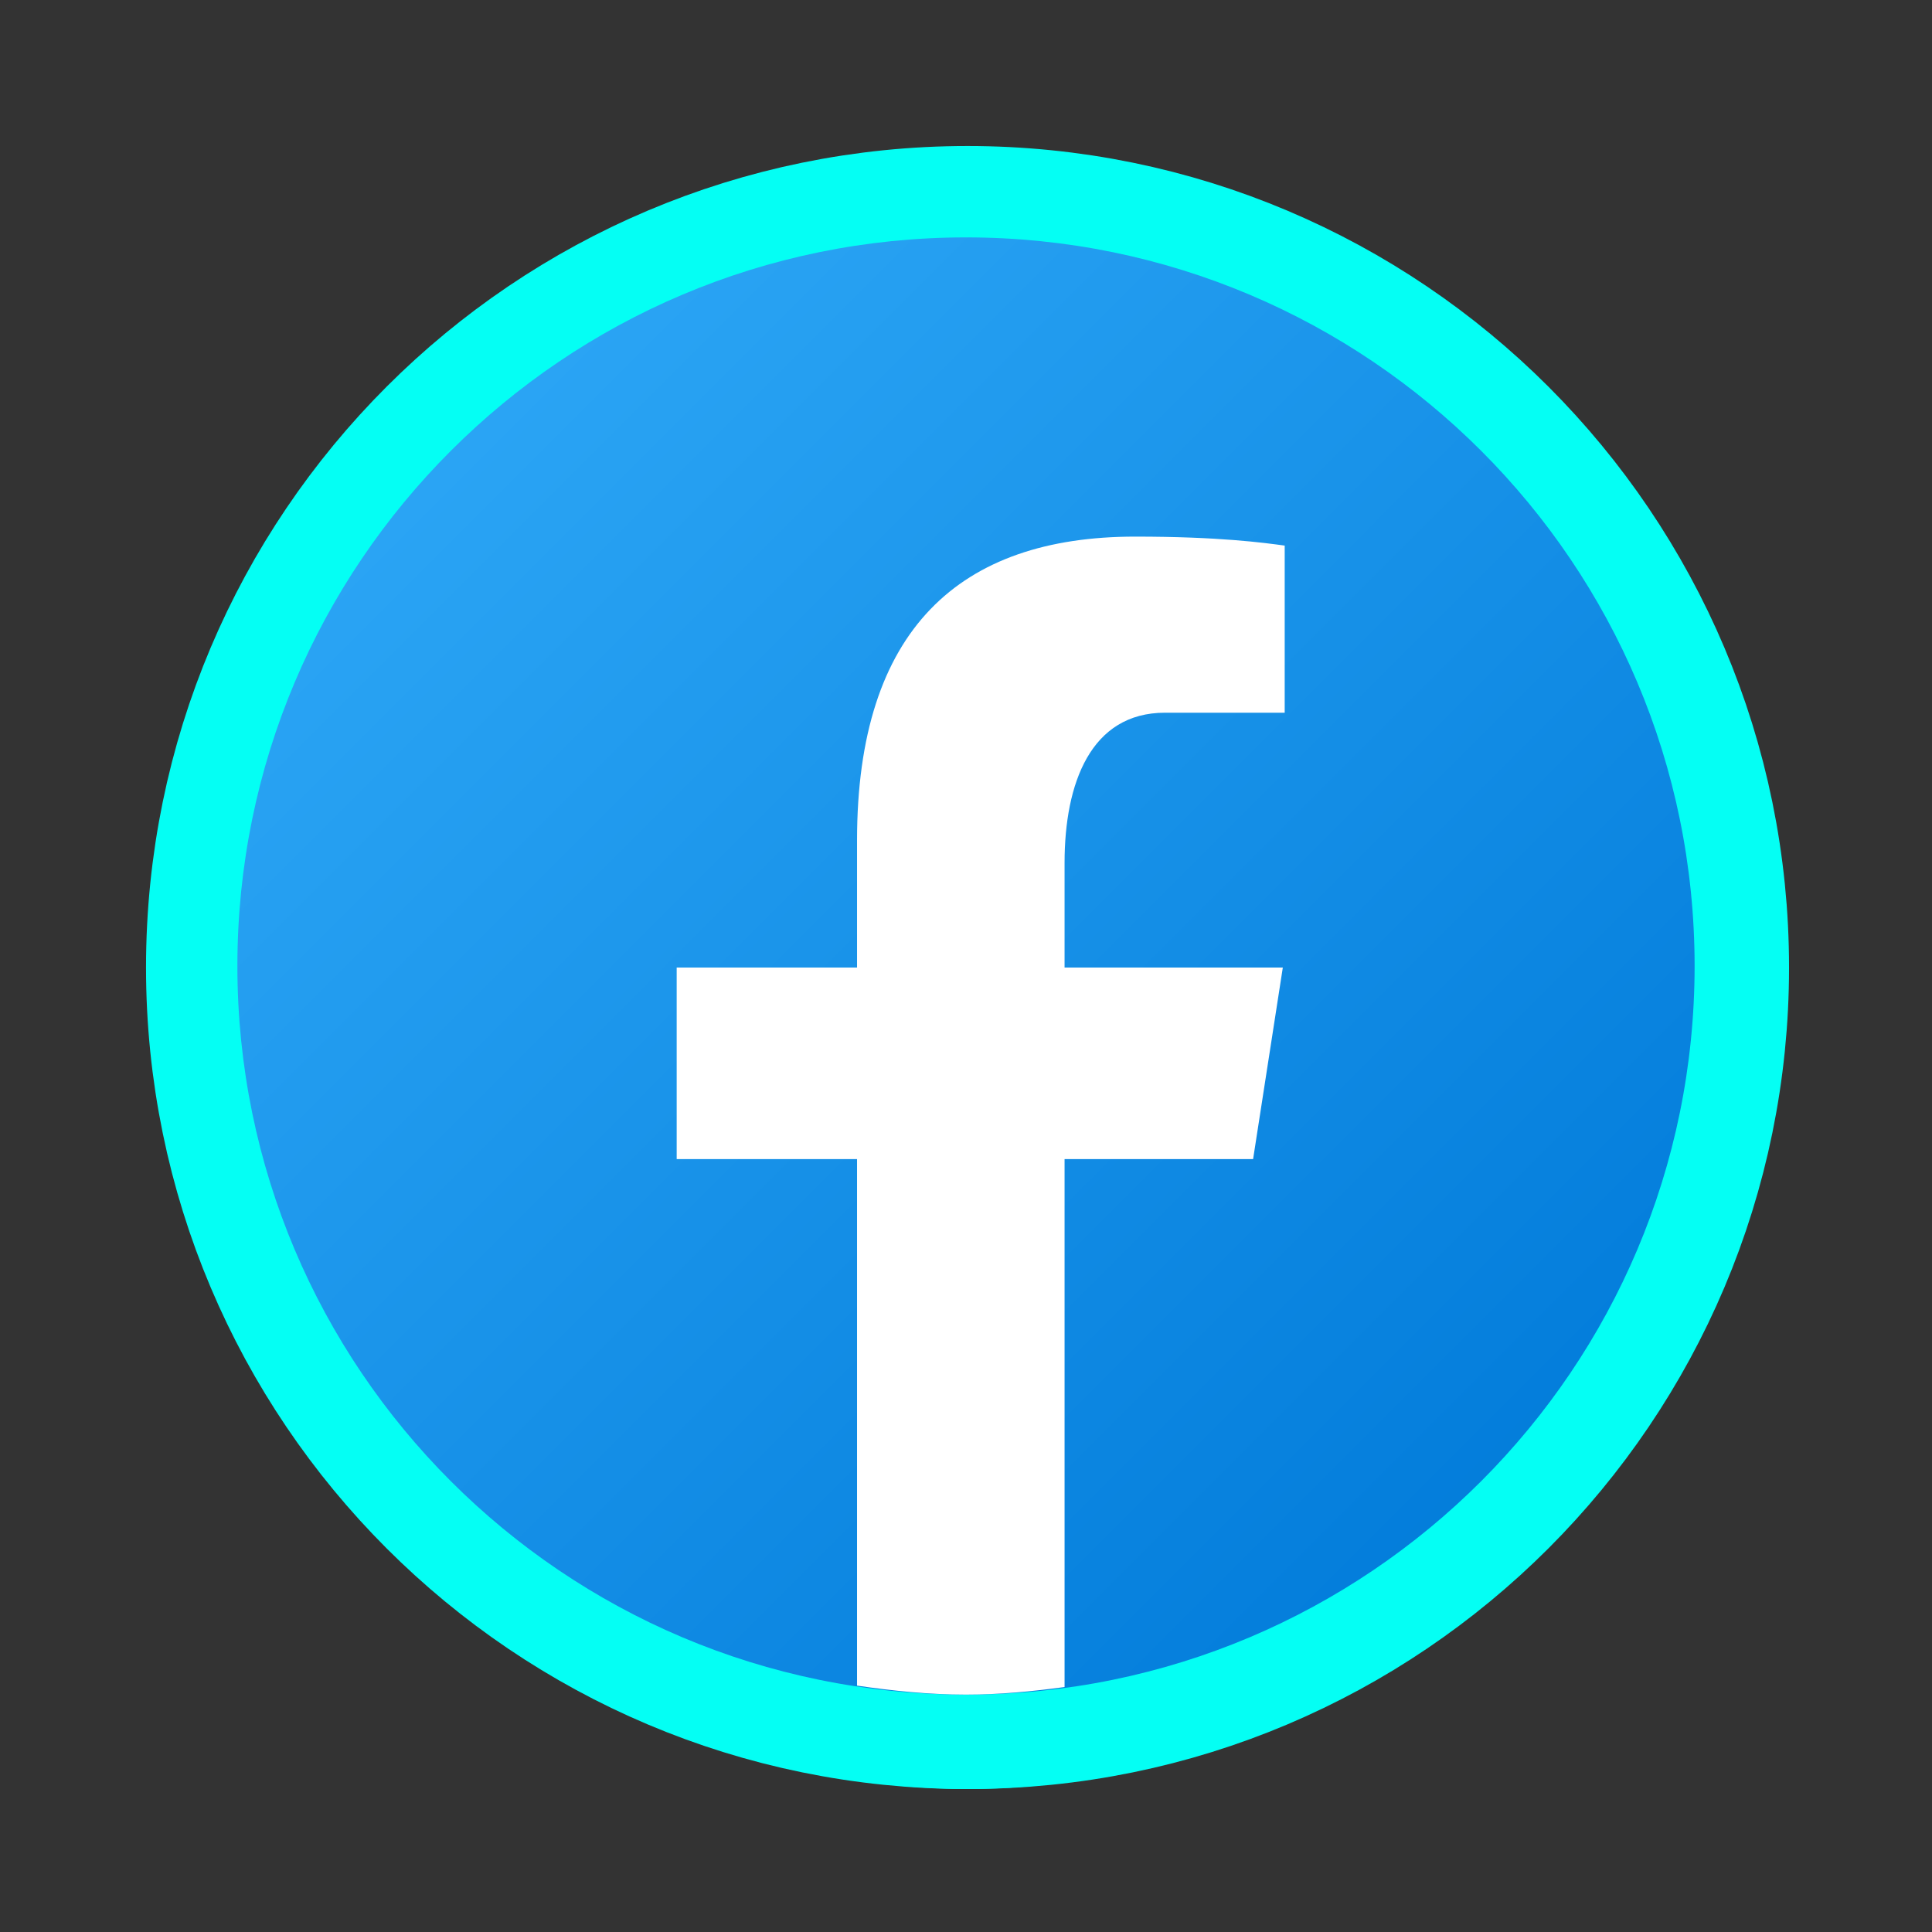 <?xml version="1.0" encoding="UTF-8"?>
<svg xmlns="http://www.w3.org/2000/svg" xmlns:xlink="http://www.w3.org/1999/xlink" viewBox="0 0 48 48" width="48px" height="48px">
<rect x="0" y="0" width="48" height="48" fill="#333333" stroke="none"/>
<defs>
<linearGradient id="linear0" gradientUnits="userSpaceOnUse" x1="35.808" y1="35.808" x2="145.537" y2="145.537" >
<stop offset="0" style="stop-color:rgb(16.471%,64.314%,95.686%);stop-opacity:1;"/>
<stop offset="1" style="stop-color:rgb(0%,47.843%,85.098%);stop-opacity:1;"/>
</linearGradient>
<linearGradient id="linear1" gradientUnits="userSpaceOnUse" x1="35.808" y1="35.808" x2="145.537" y2="145.537" gradientTransform="matrix(0.253,0,0,0.253,2.28,2.28)">
<stop offset="0" style="stop-color:rgb(16.471%,64.314%,95.686%);stop-opacity:1;"/>
<stop offset="1" style="stop-color:rgb(0%,47.843%,85.098%);stop-opacity:1;"/>
</linearGradient>
</defs>
<g id="surface22145097">
<path style="fill-rule:nonzero;fill:url(#linear0);stroke-width:18;stroke-linecap:butt;stroke-linejoin:round;stroke:rgb(1.569%,100%,95.686%);stroke-opacity:1;stroke-miterlimit:10;" d="M 157.673 86 C 157.673 125.579 125.579 157.673 86 157.673 C 46.421 157.673 14.327 125.579 14.327 86 C 14.327 46.421 46.421 14.327 86 14.327 C 125.579 14.327 157.673 46.421 157.673 86 Z M 157.673 86 " transform="matrix(0.253,0,0,0.253,2.28,2.28)"/>
<path style="fill-rule:nonzero;fill:rgb(100%,100%,100%);fill-opacity:1;stroke-width:18;stroke-linecap:butt;stroke-linejoin:round;stroke:rgb(1.569%,100%,95.686%);stroke-opacity:1;stroke-miterlimit:10;" d="M 95.698 156.93 C 92.527 157.364 89.294 157.673 86 157.673 C 82.35 157.673 78.793 157.302 75.282 156.791 L 75.282 104.993 L 57.541 104.993 L 57.541 86.155 L 75.282 86.155 L 75.282 73.627 C 75.282 52.87 85.397 43.76 102.642 43.76 C 110.901 43.76 115.279 44.364 117.351 44.642 L 117.351 61.083 L 105.581 61.083 C 98.265 61.083 95.698 68.028 95.698 75.854 L 95.698 86.155 L 117.165 86.155 L 114.242 104.993 L 95.698 104.993 Z M 95.698 156.93 " transform="matrix(0.253,0,0,0.253,2.28,2.28)"/>
<path style=" stroke:none;fill-rule:nonzero;fill:url(#linear1);" d="M 24 5.898 C 14.004 5.898 5.898 14.004 5.898 24 C 5.898 33.996 14.004 42.102 24 42.102 C 33.996 42.102 42.102 33.996 42.102 24 C 42.102 14.004 33.996 5.898 24 5.898 Z M 24 5.898 "/>
<path style=" stroke:none;fill-rule:nonzero;fill:rgb(100%,100%,100%);fill-opacity:1;" d="M 26.449 28.797 L 31.133 28.797 L 31.871 24.039 L 26.449 24.039 L 26.449 21.438 C 26.449 19.461 27.098 17.707 28.945 17.707 L 31.918 17.707 L 31.918 13.555 C 31.395 13.484 30.289 13.332 28.203 13.332 C 23.848 13.332 21.293 15.633 21.293 20.875 L 21.293 24.039 L 16.812 24.039 L 16.812 28.797 L 21.293 28.797 L 21.293 41.879 C 22.18 42.008 23.078 42.102 24 42.102 C 24.832 42.102 25.648 42.023 26.449 41.914 Z M 26.449 28.797 "/>
</g>
</svg>

